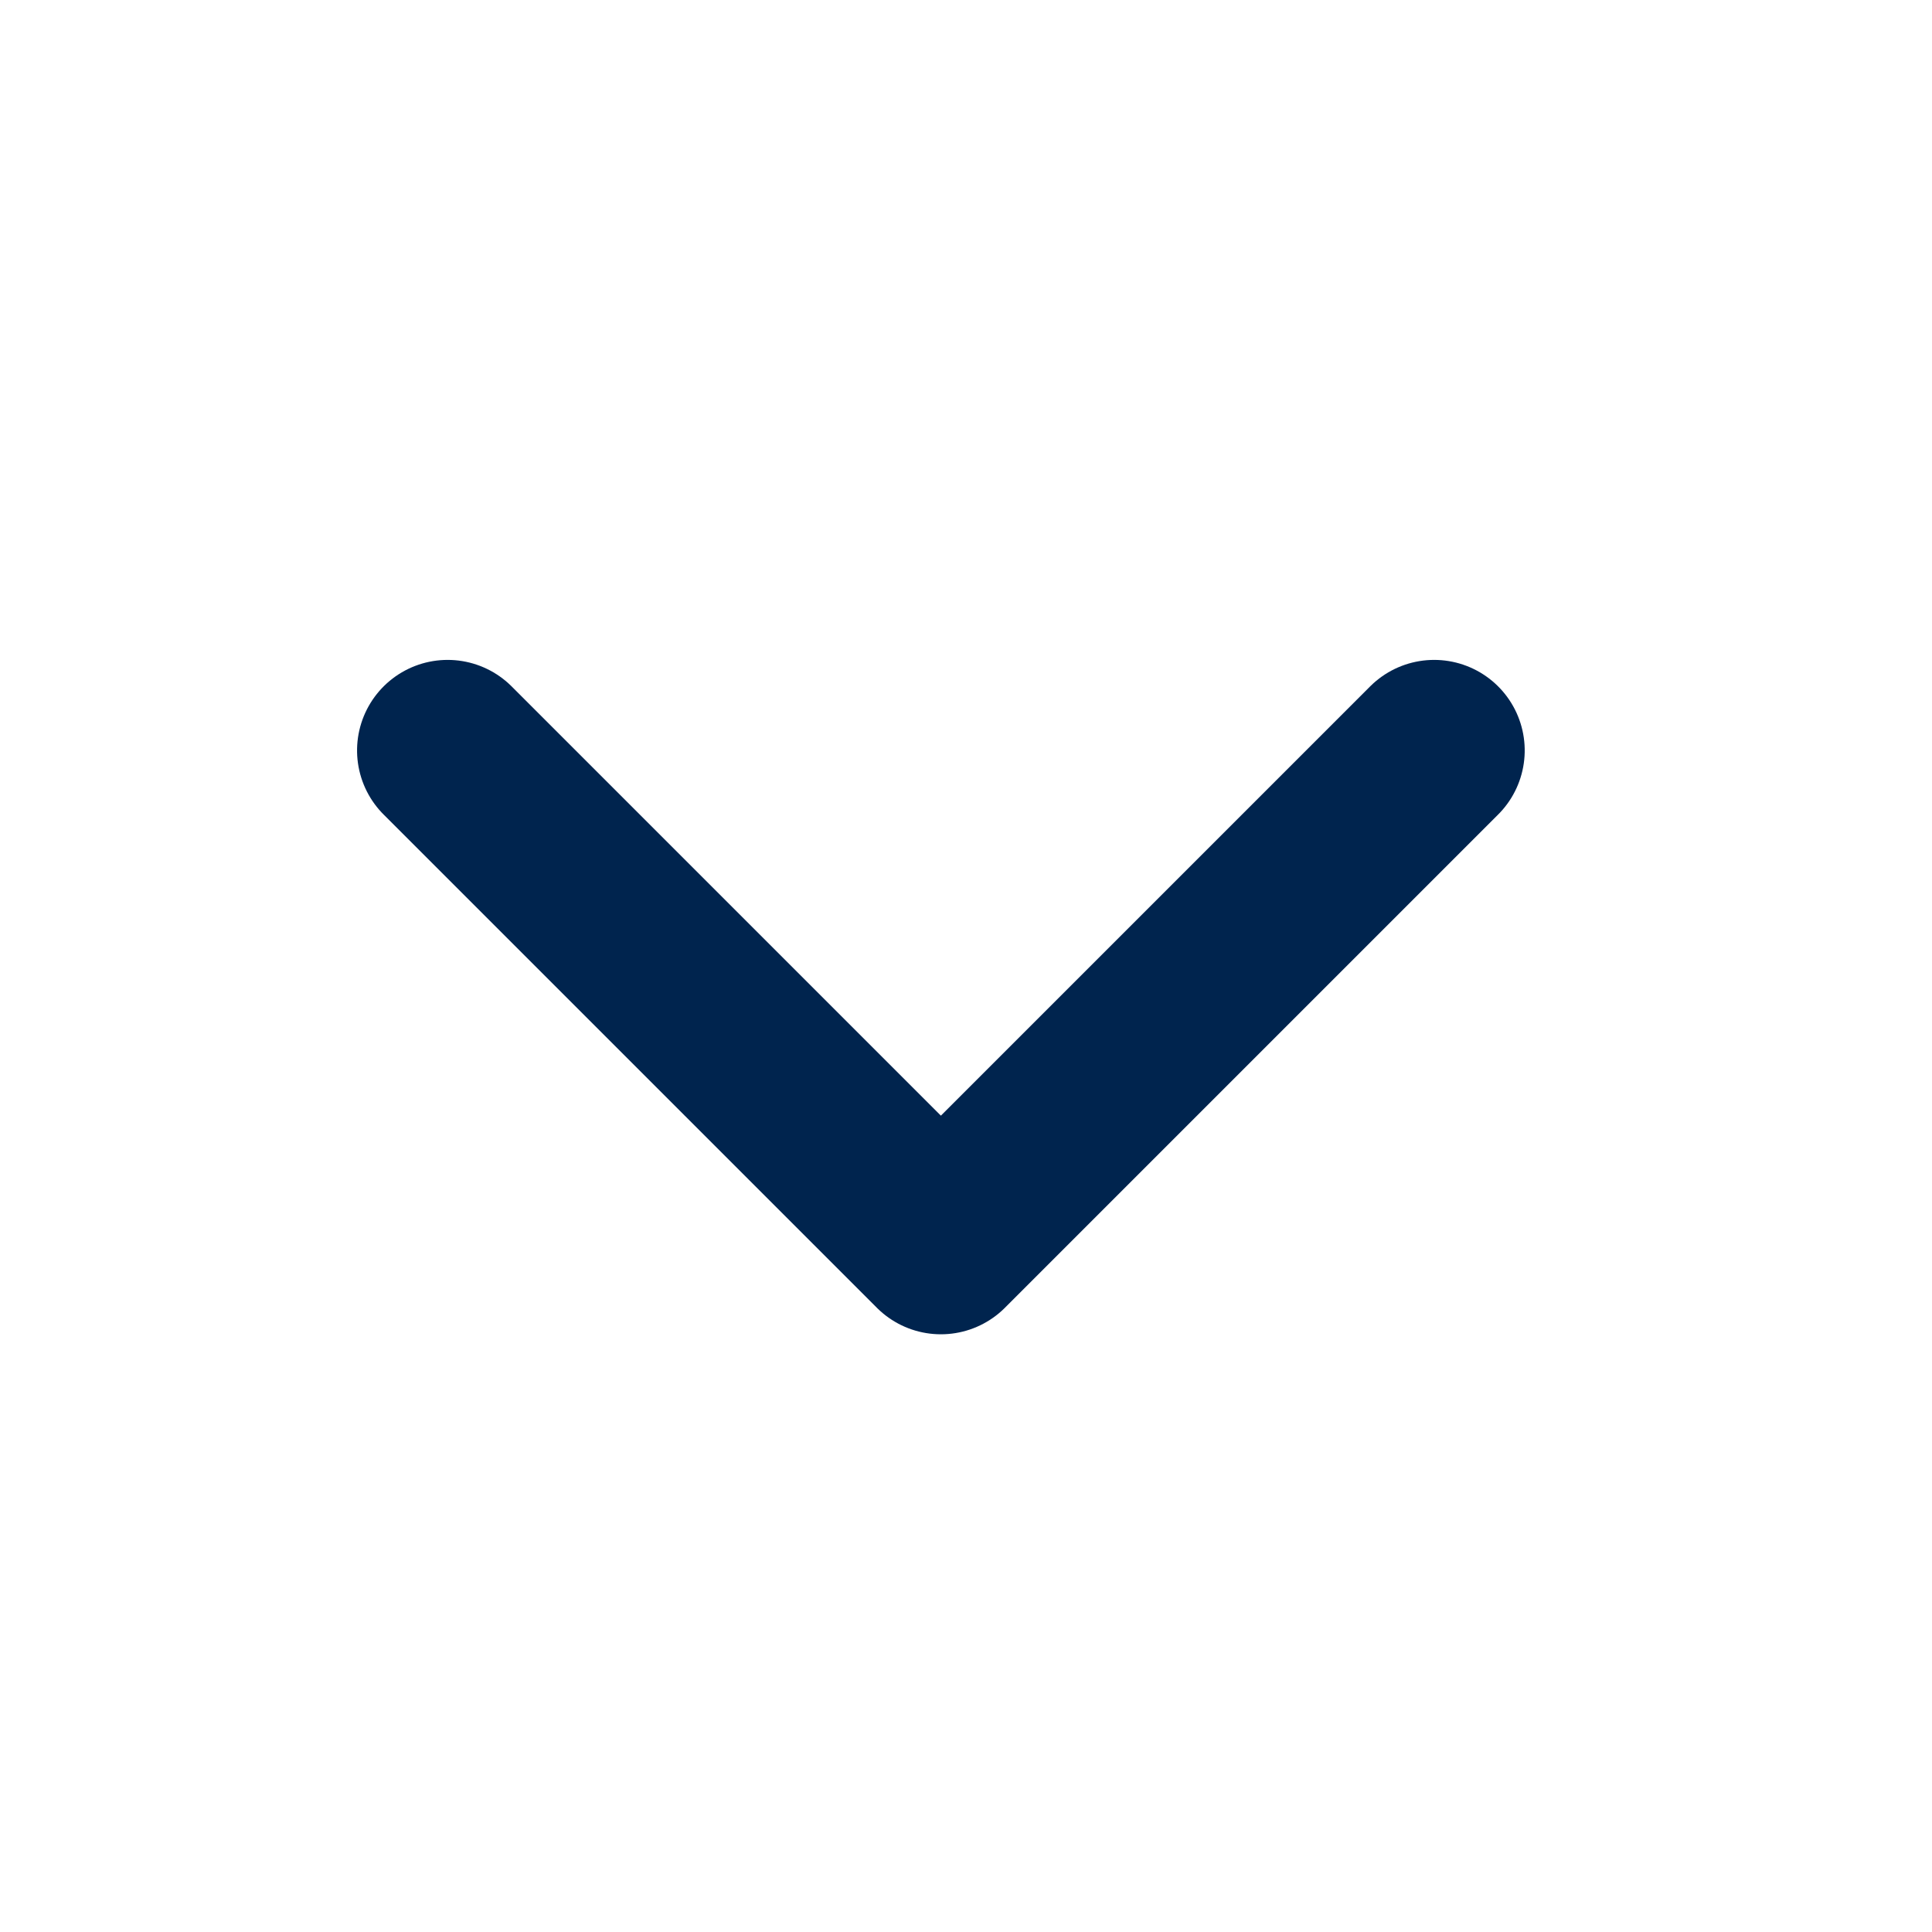 <svg xmlns="http://www.w3.org/2000/svg" xmlns:xlink="http://www.w3.org/1999/xlink" width="16" height="16" viewBox="0 0 16 16">
  <defs>
    <clipPath id="clip-path">
      <rect id="Rectángulo_533" data-name="Rectángulo 533" width="16" height="16" transform="translate(413 216)" fill="none" stroke="#707070" stroke-width="1"/>
    </clipPath>
  </defs>
  <g id="Enmascarar_grupo_37" data-name="Enmascarar grupo 37" transform="translate(232 -413) rotate(90)" clip-path="url(#clip-path)">
    <path id="chevron-right" d="M9,14.17l4.085-4.085L9,6" transform="translate(410.215 214.123)" fill="none" stroke="#00244e" stroke-linecap="round" stroke-linejoin="round" stroke-width="1.5"/>
  </g>
</svg>
